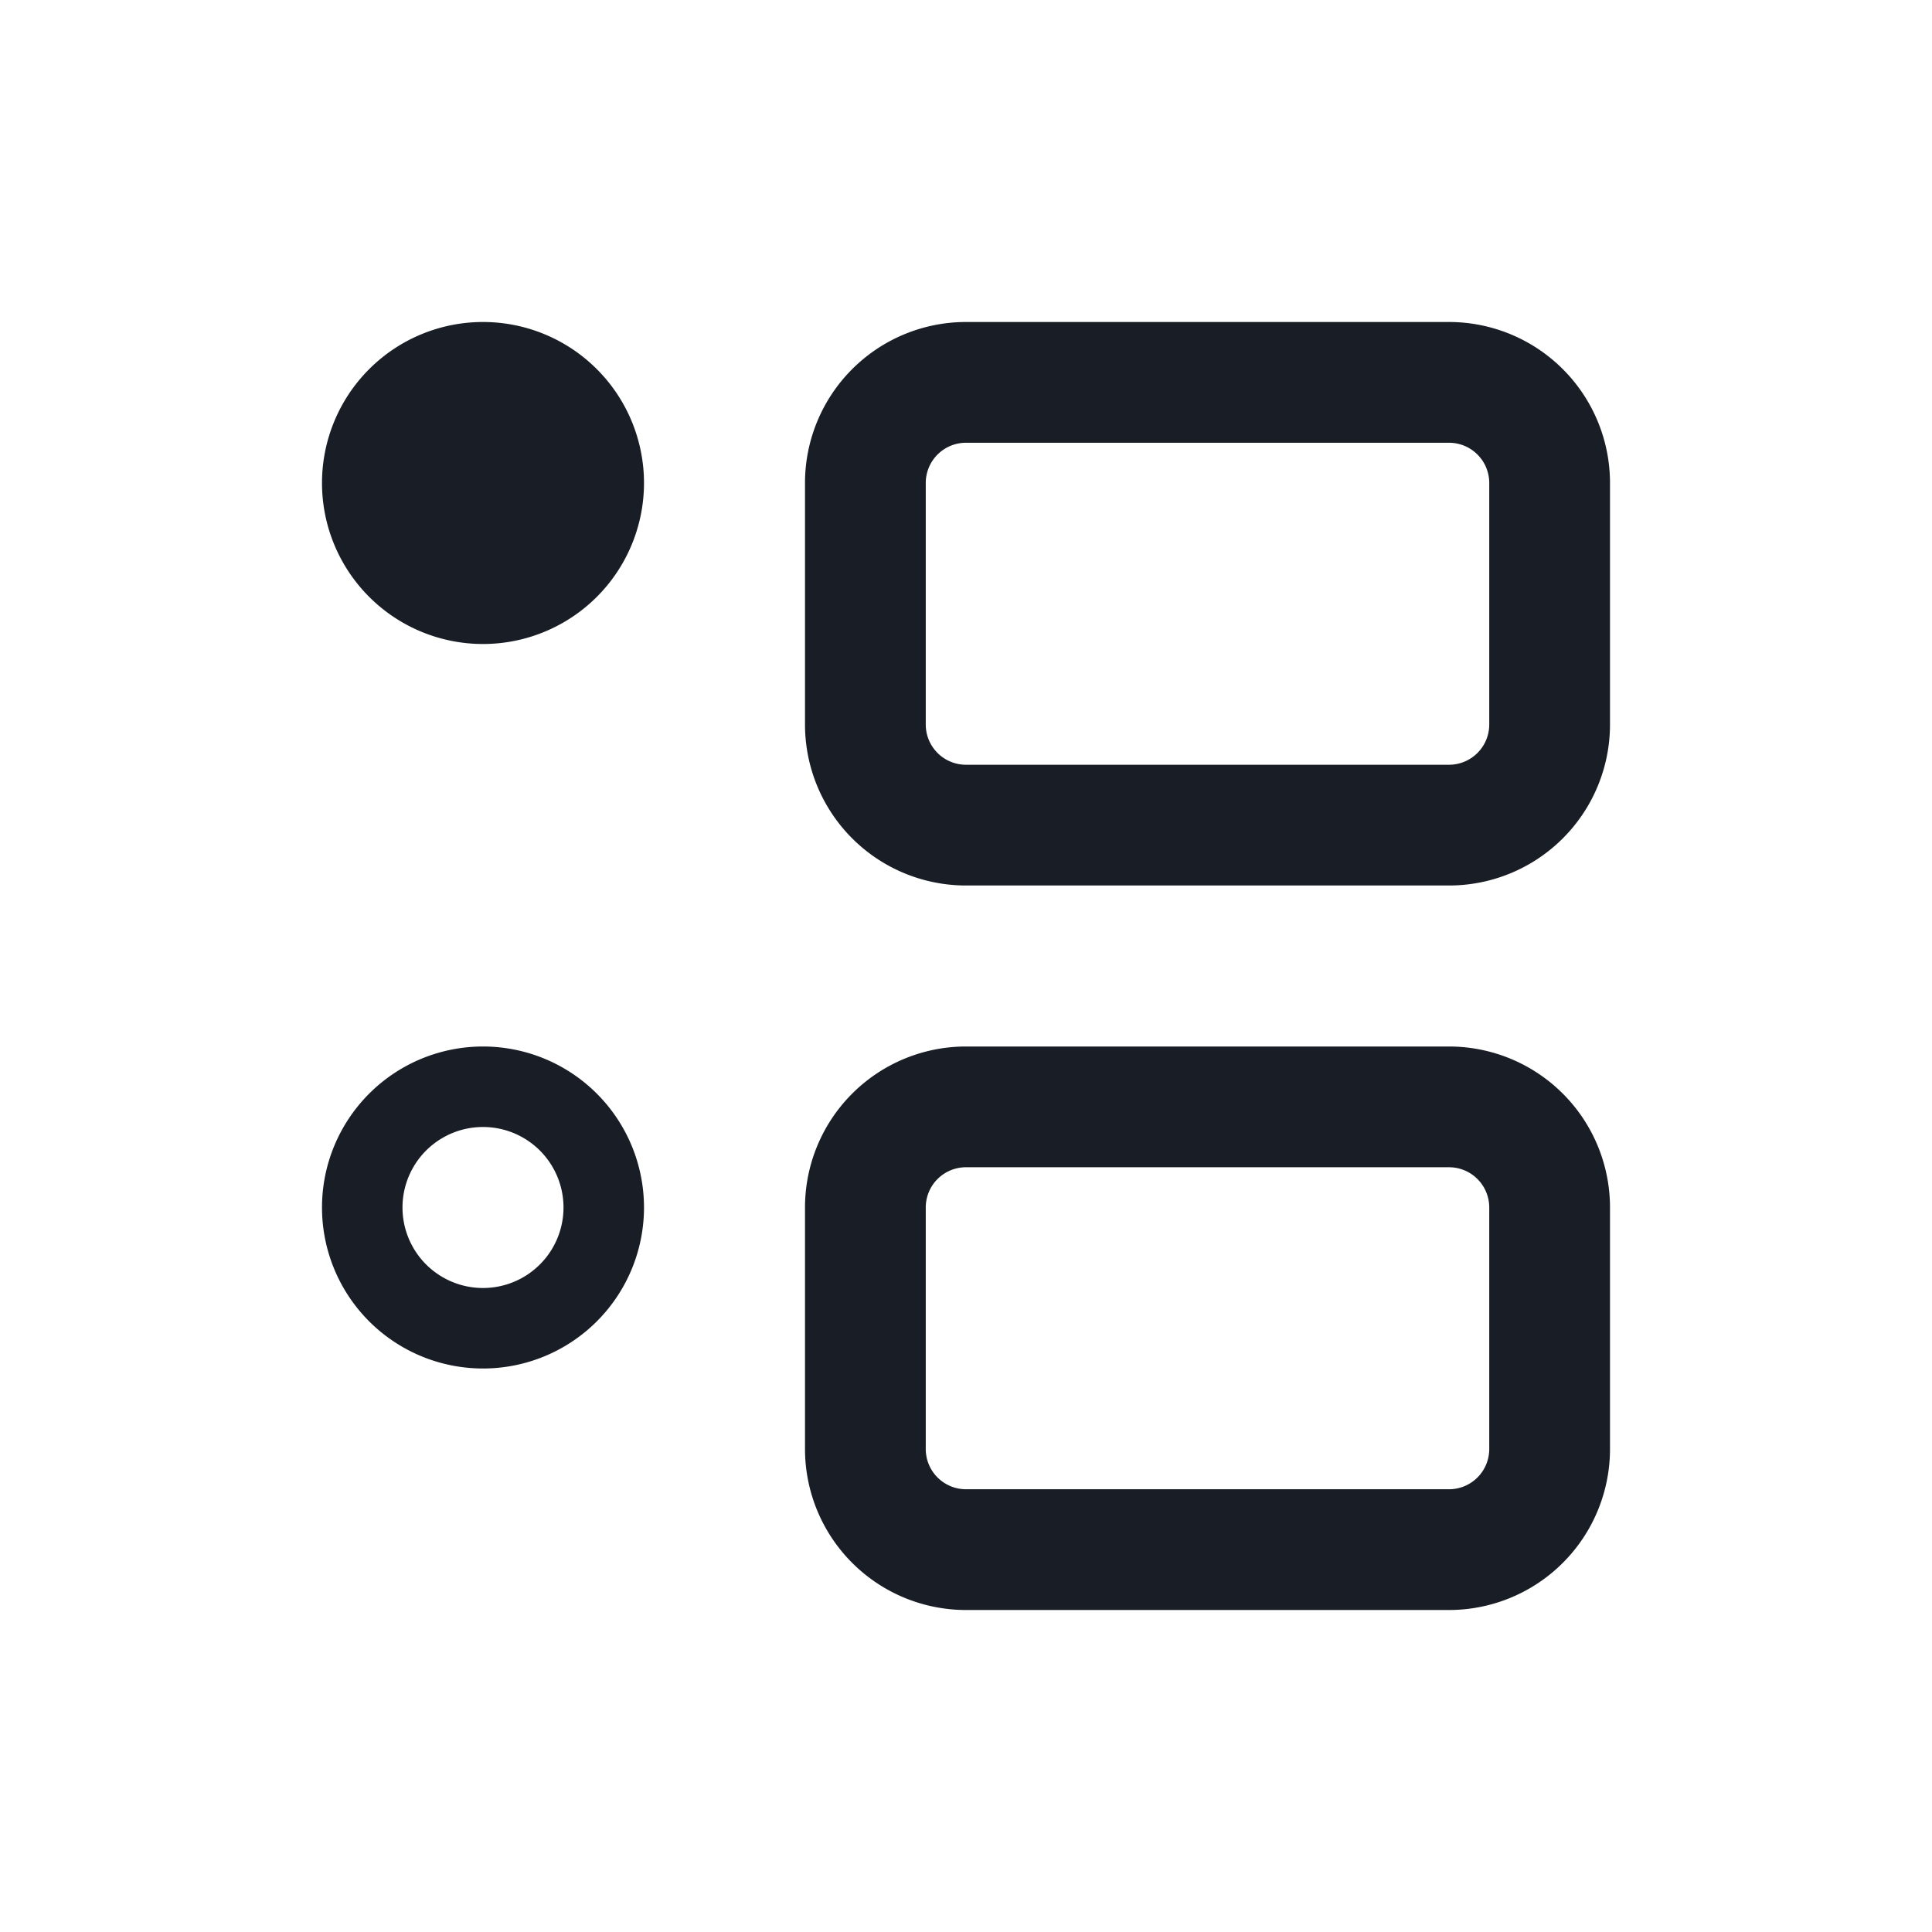 <svg xmlns="http://www.w3.org/2000/svg" width="24" height="24" fill="none" viewBox="0 0 24 24">
  <path fill="#191E26" d="M8 6a2 2 0 1 1-4 0 2 2 0 0 1 4 0Z"/>
  <path fill="#191E26" fill-rule="evenodd" d="M6 17a2 2 0 1 0 0-4 2 2 0 0 0 0 4Zm1-2a1 1 0 1 1-2 0 1 1 0 0 1 2 0Zm5-11a2 2 0 0 0-2 2v3a2 2 0 0 0 2 2h6a2 2 0 0 0 2-2V6a2 2 0 0 0-2-2h-6Zm-.5 2a.5.5 0 0 1 .5-.5h6a.5.5 0 0 1 .5.5v3a.5.5 0 0 1-.5.5h-6a.5.5 0 0 1-.5-.5V6ZM10 15a2 2 0 0 1 2-2h6a2 2 0 0 1 2 2v3a2 2 0 0 1-2 2h-6a2 2 0 0 1-2-2v-3Zm1.5 0a.5.5 0 0 1 .5-.5h6a.5.5 0 0 1 .5.5v3a.5.5 0 0 1-.5.5h-6a.5.5 0 0 1-.5-.5v-3Z" clip-rule="evenodd"/>
</svg>
